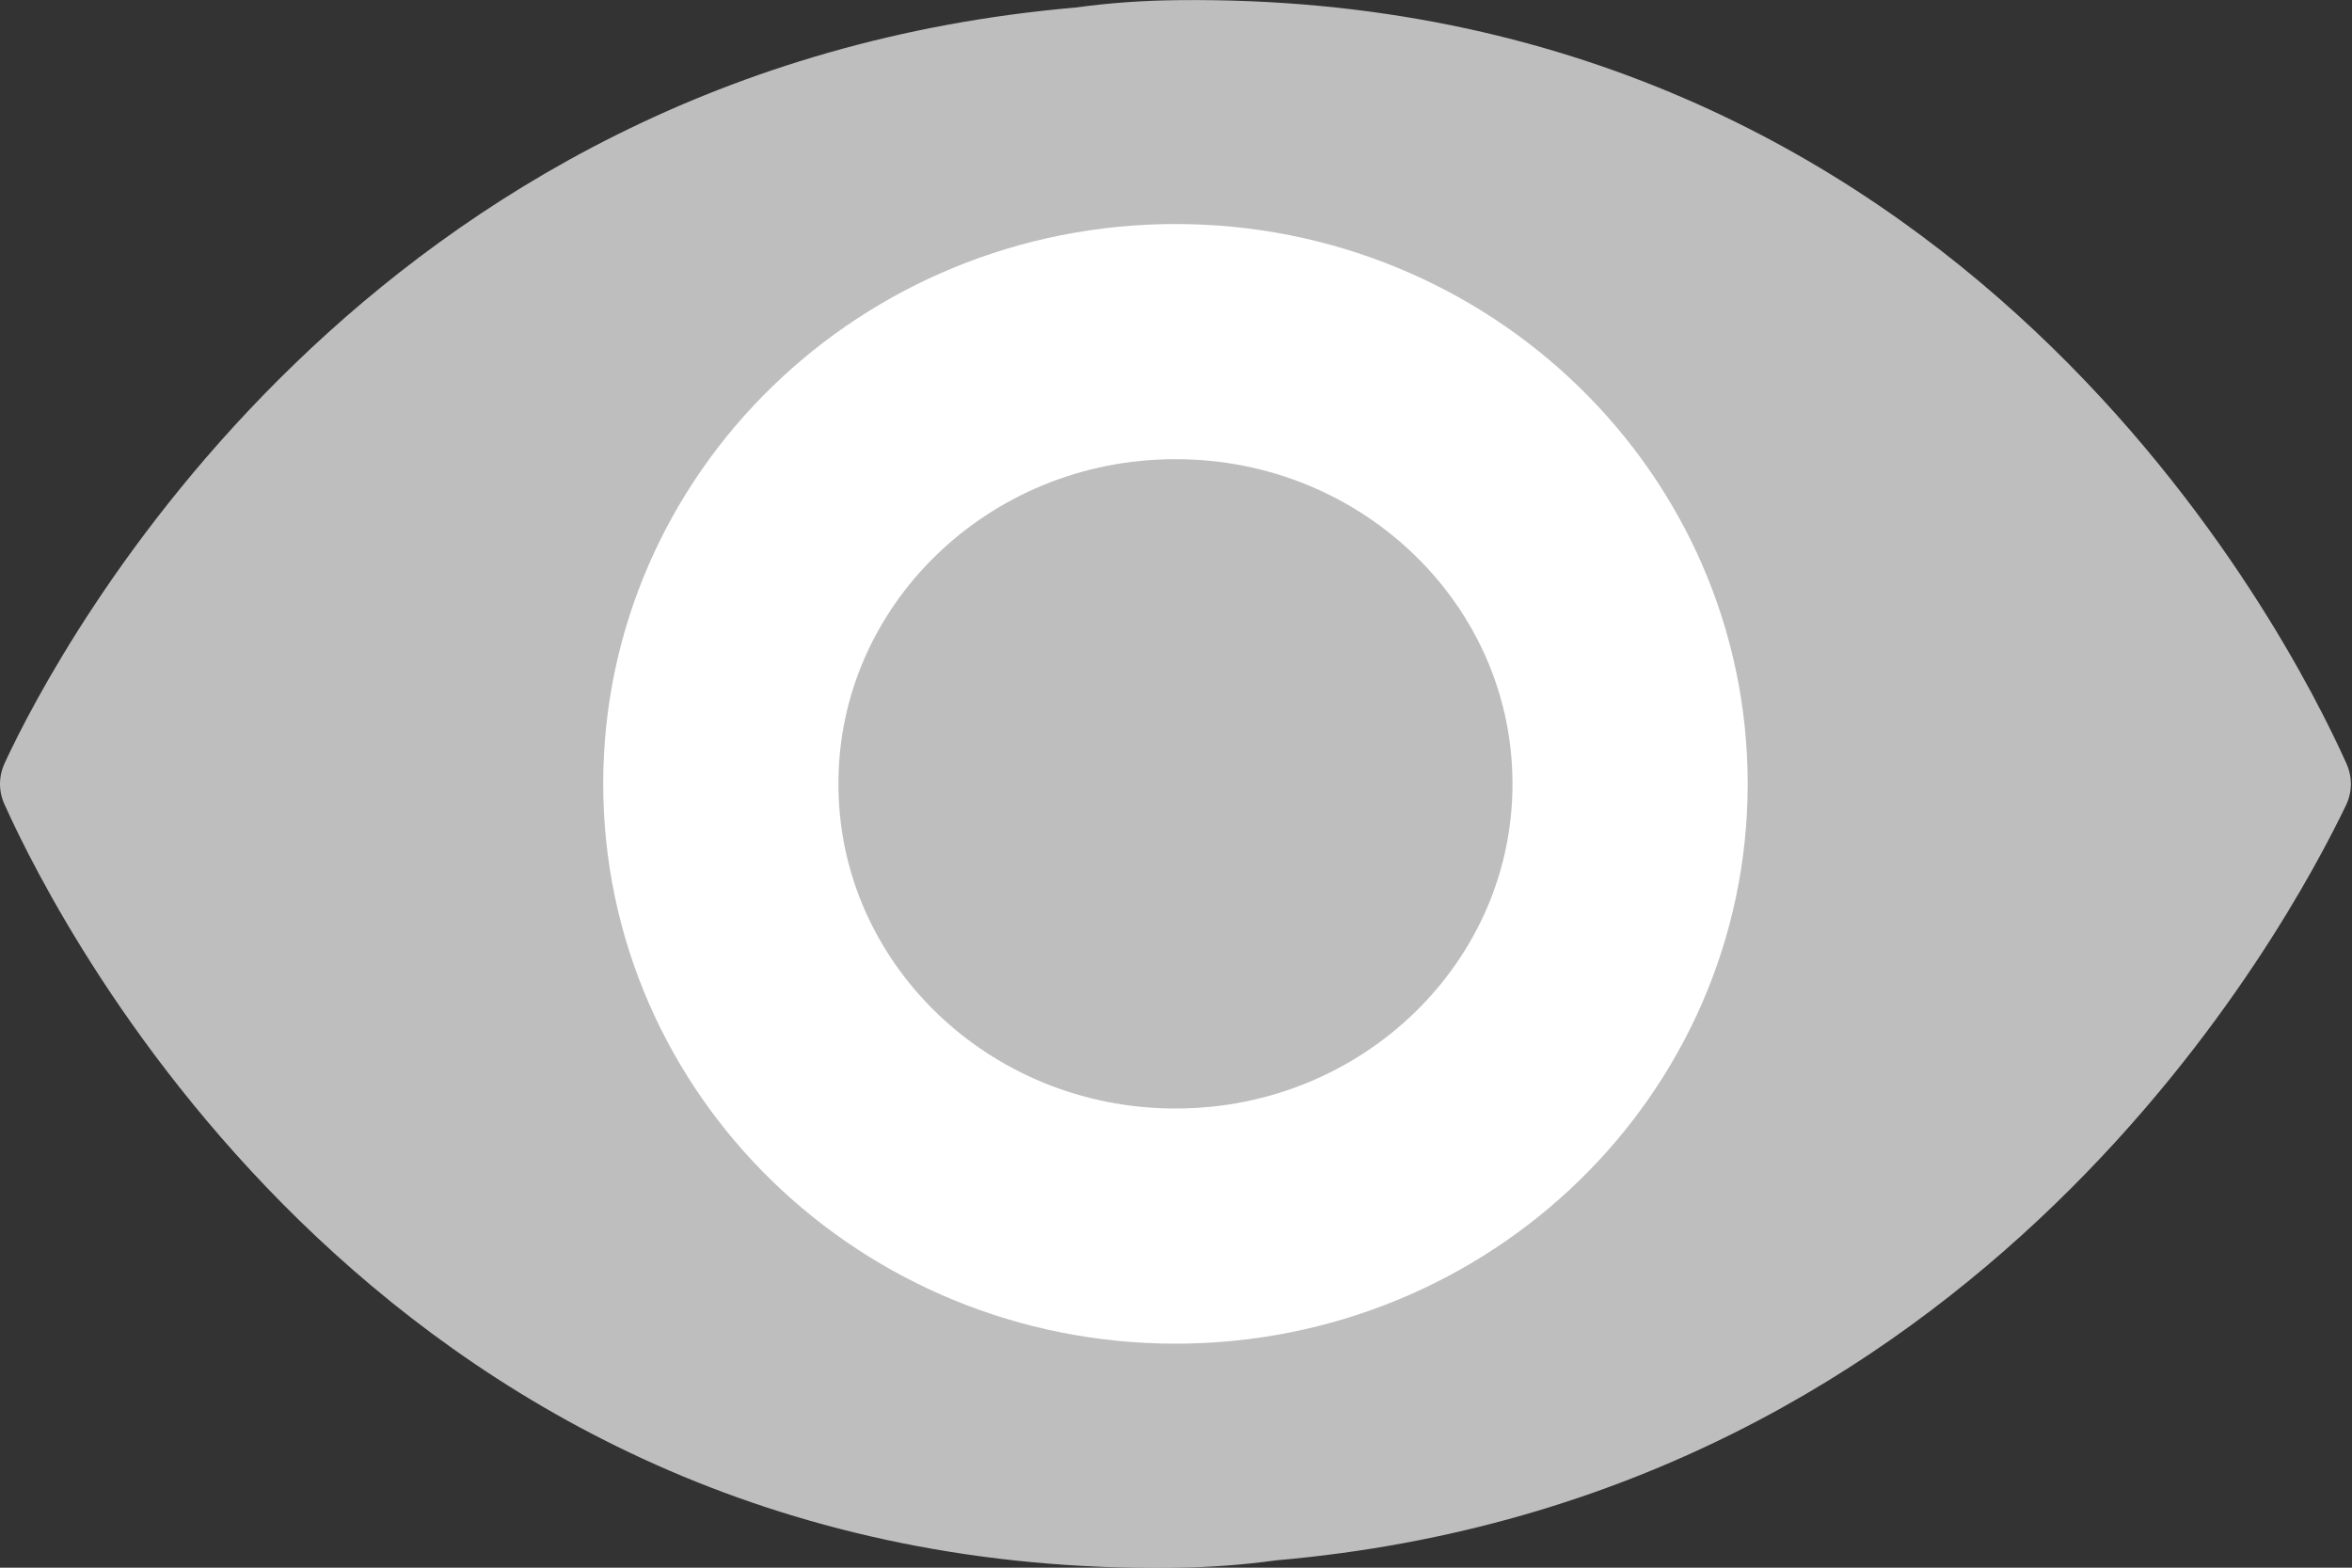 <svg width="15" height="10" viewBox="0 0 15 10" fill="none" xmlns="http://www.w3.org/2000/svg">
<rect x="0" y="0" width="15" height="10" fill="#333333" stroke="none"/>
<g clipPath="url(#clip0)">
<path d="M14.962 5.136C14.982 5.094 14.993 5.047 14.993 5.001C14.993 4.954 14.982 4.908 14.962 4.865C14.6 4.06 12.514 -0.054 7.514 0.001C7.295 0.003 7.077 0.018 6.86 0.048C2.333 0.44 0.379 4.114 0.031 4.865C0.011 4.908 0 4.954 0 5.001C0 5.047 0.011 5.094 0.031 5.136C0.393 5.941 2.493 10.061 7.486 10.001C7.705 9.998 7.923 9.983 8.14 9.953C12.653 9.561 14.6 5.887 14.962 5.136Z" fill="#BEBEBE"/>
<path d="M7.497 7.821C9.098 7.821 10.396 6.558 10.396 5C10.396 3.442 9.098 2.179 7.497 2.179C5.895 2.179 4.597 3.442 4.597 5C4.597 6.558 5.895 7.821 7.497 7.821Z" stroke="white" stroke-width="1.5" stroke-miterlimit="10" stroke-linecap="round"/>
</g>
<defs>
<clipPath id="clip0">
<rect width="15" height="10" fill="white"/>
</clipPath>
</defs>
</svg>

